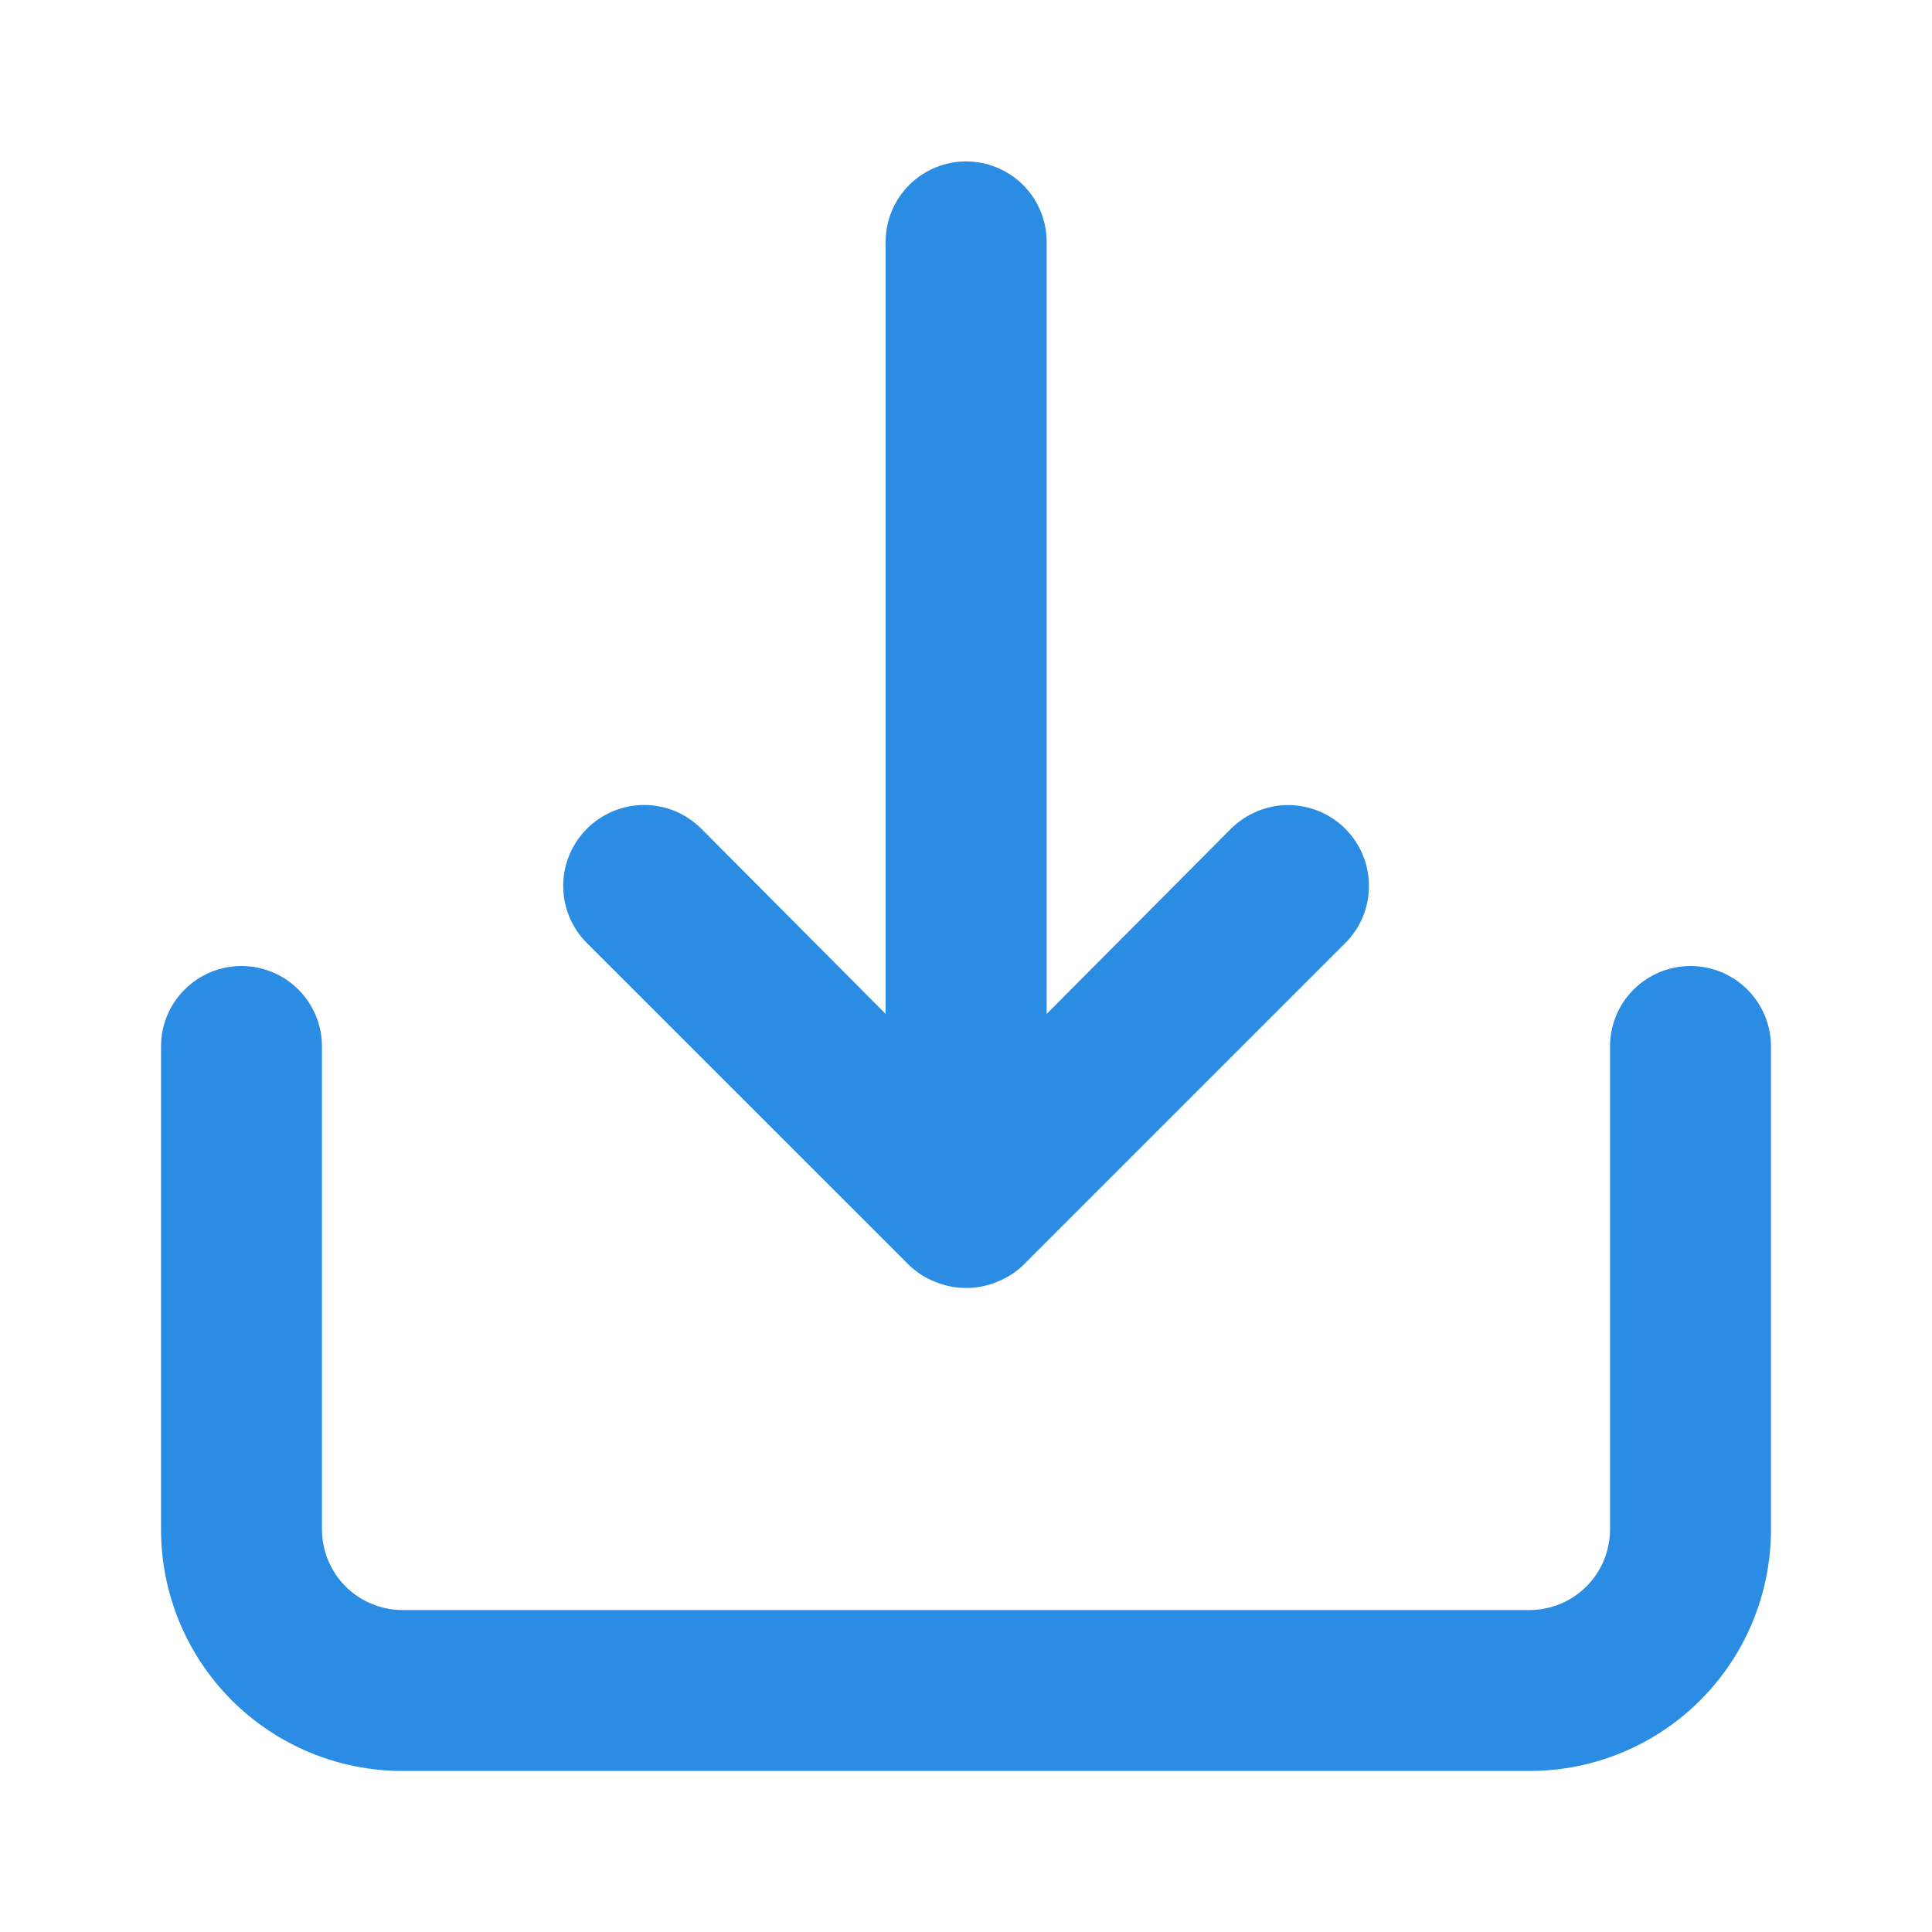 <svg width="20" height="20" viewBox="0 0 20 20" fill="none" xmlns="http://www.w3.org/2000/svg">
<path d="M12.743 8.579L10.835 10.496L10.835 2.504C10.835 2.283 10.747 2.071 10.591 1.915C10.434 1.759 10.222 1.671 10.001 1.671C9.78 1.671 9.568 1.759 9.412 1.915C9.256 2.071 9.168 2.283 9.168 2.504L9.168 10.496L7.26 8.579C7.182 8.501 7.09 8.439 6.989 8.397C6.887 8.355 6.778 8.333 6.668 8.333C6.558 8.333 6.449 8.355 6.348 8.397C6.246 8.439 6.154 8.501 6.076 8.579C5.998 8.657 5.936 8.749 5.894 8.851C5.852 8.952 5.83 9.061 5.83 9.171C5.83 9.281 5.852 9.39 5.894 9.491C5.936 9.593 5.998 9.685 6.076 9.763L9.41 13.096C9.489 13.172 9.582 13.231 9.685 13.271C9.888 13.354 10.115 13.354 10.318 13.271C10.42 13.231 10.514 13.172 10.593 13.096L13.926 9.763C14.004 9.685 14.066 9.593 14.108 9.491C14.15 9.39 14.171 9.281 14.171 9.171C14.171 9.061 14.15 8.952 14.108 8.851C14.066 8.749 14.004 8.657 13.926 8.579C13.849 8.502 13.757 8.44 13.655 8.398C13.553 8.356 13.445 8.334 13.335 8.334C13.225 8.334 13.116 8.356 13.015 8.398C12.913 8.44 12.821 8.502 12.743 8.579Z" fill="#2A8CE3"/>
<path d="M17.5 10C17.279 10 17.067 10.088 16.911 10.244C16.754 10.4 16.667 10.612 16.667 10.833V15.833C16.667 16.054 16.579 16.266 16.422 16.423C16.266 16.579 16.054 16.667 15.833 16.667H4.167C3.946 16.667 3.734 16.579 3.577 16.423C3.421 16.266 3.333 16.054 3.333 15.833V10.833C3.333 10.612 3.245 10.4 3.089 10.244C2.933 10.088 2.721 10 2.5 10C2.279 10 2.067 10.088 1.911 10.244C1.754 10.4 1.667 10.612 1.667 10.833V15.833C1.667 16.496 1.93 17.132 2.399 17.601C2.868 18.07 3.504 18.333 4.167 18.333H15.833C16.496 18.333 17.132 18.07 17.601 17.601C18.07 17.132 18.333 16.496 18.333 15.833V10.833C18.333 10.612 18.245 10.4 18.089 10.244C17.933 10.088 17.721 10 17.5 10Z" fill="#2A8CE3"/>
</svg>

